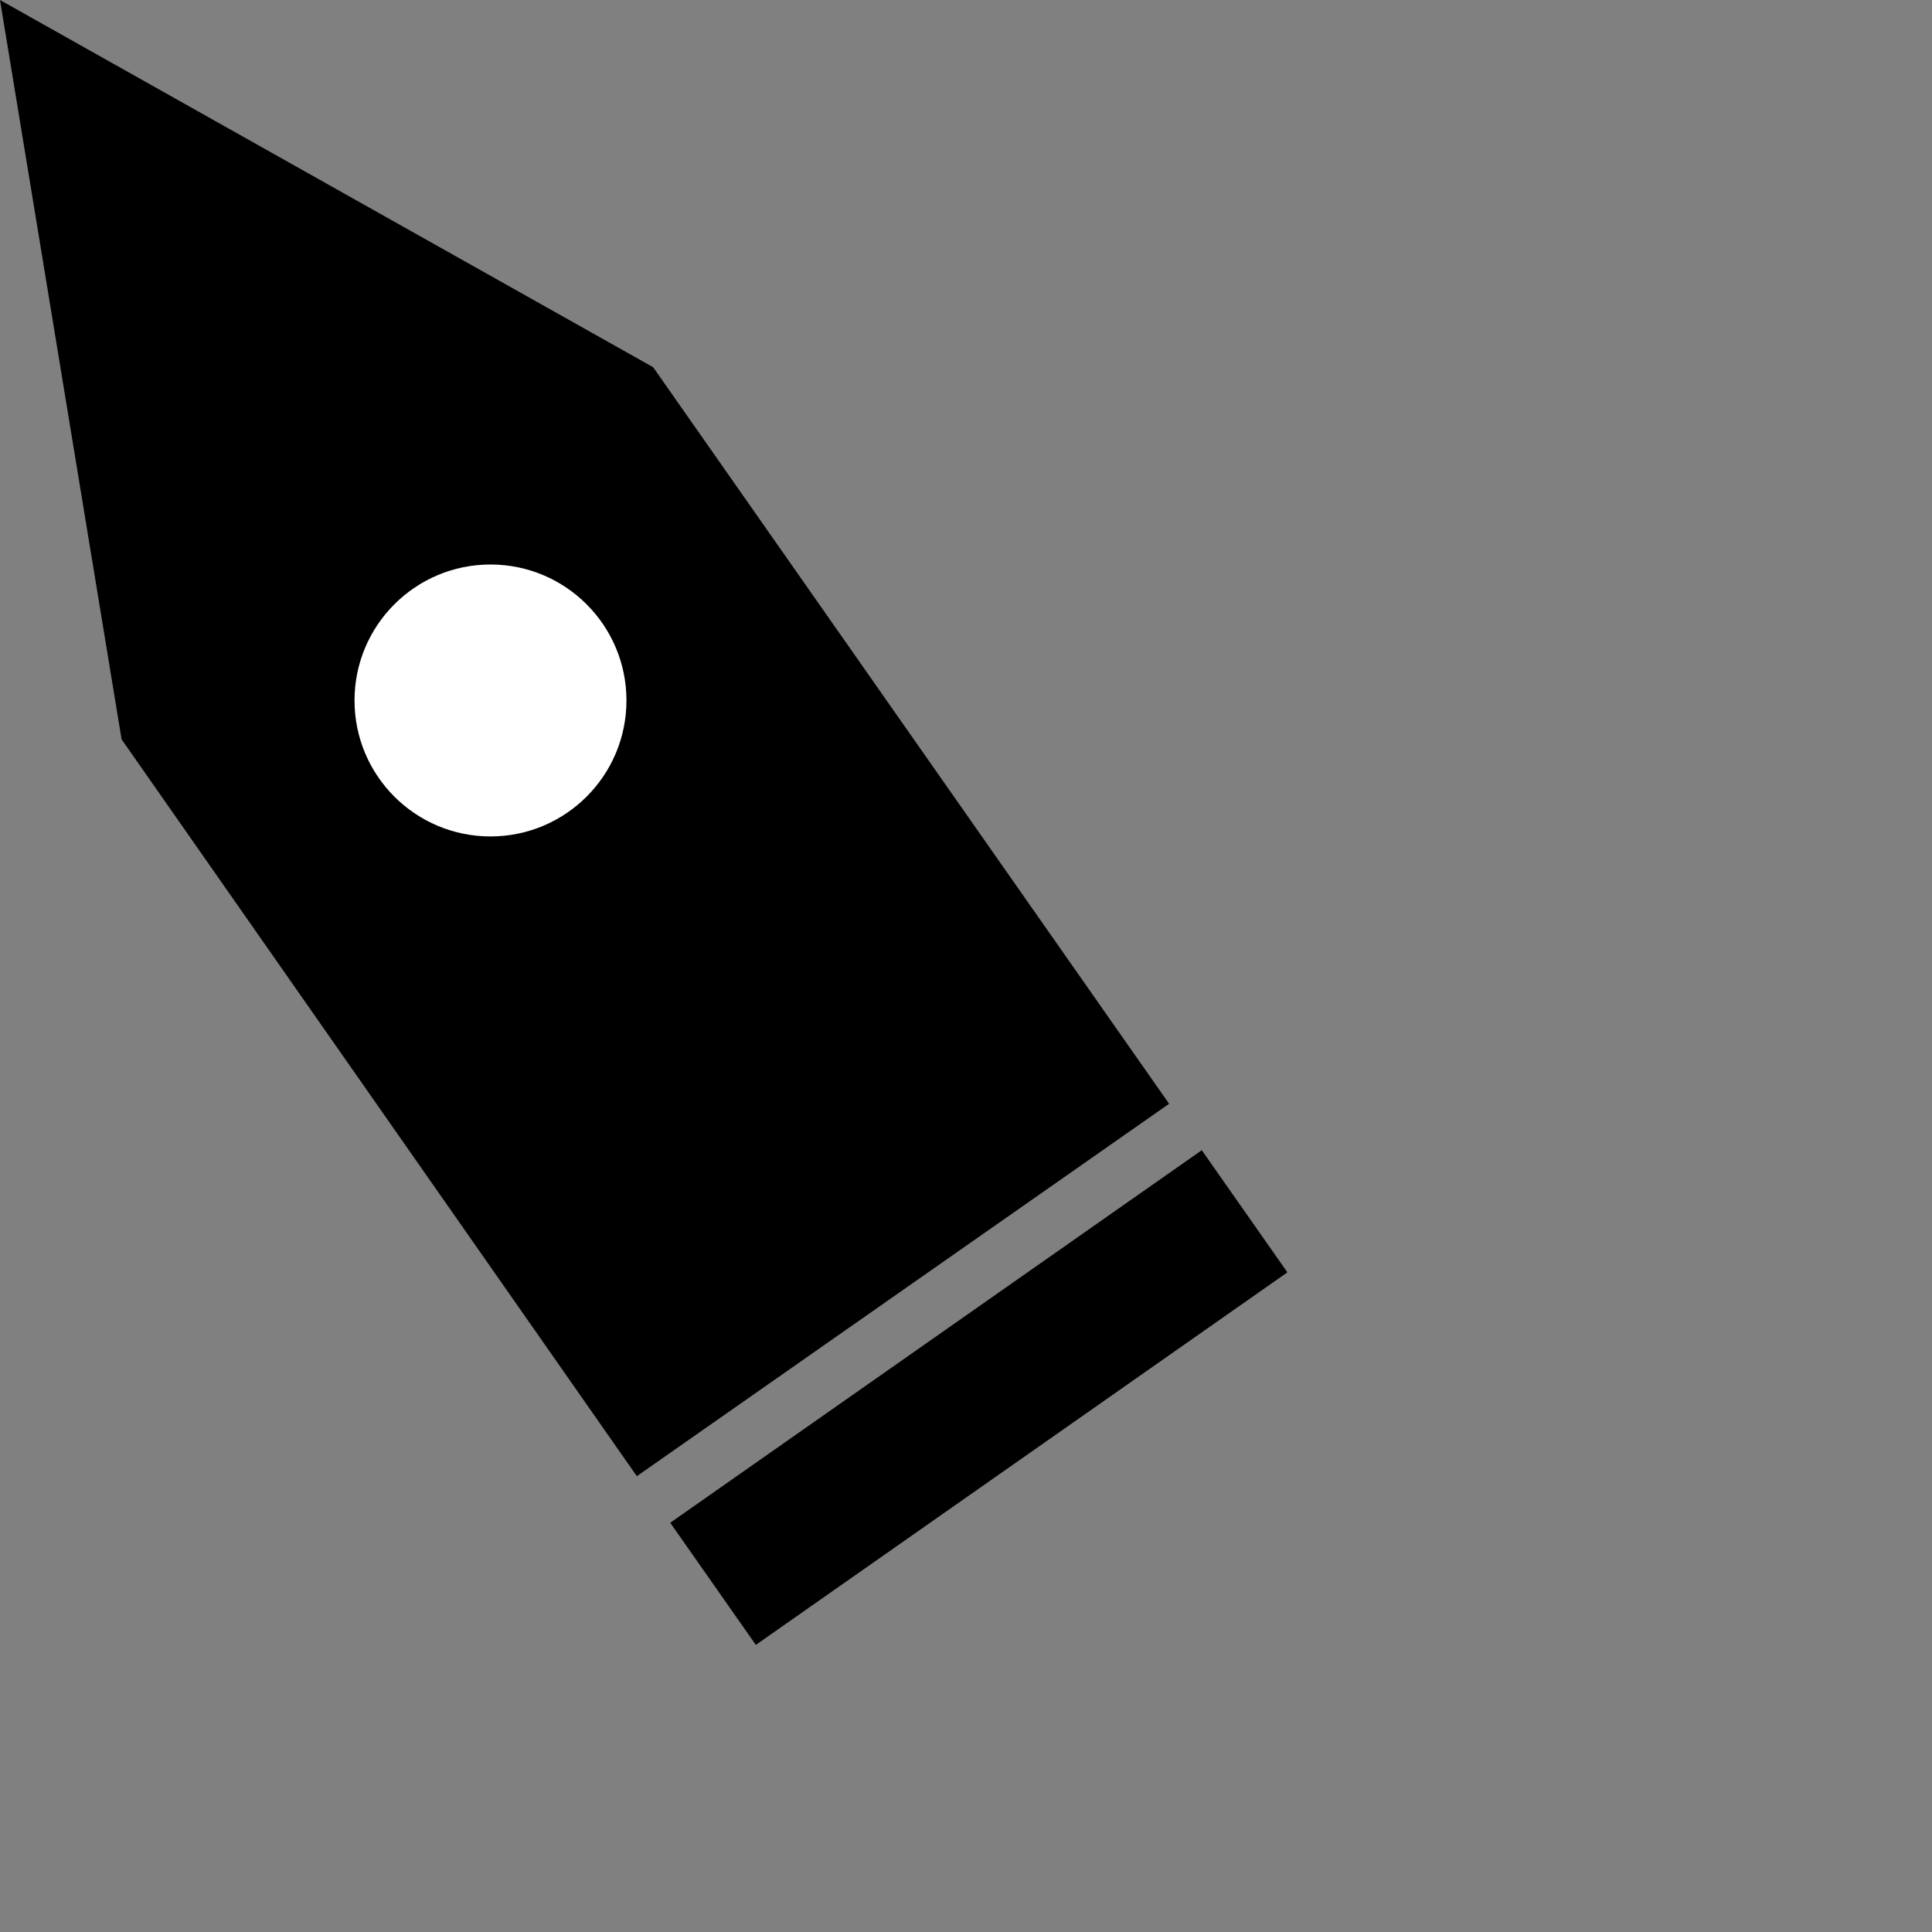 <?xml version="1.0" encoding="utf-8"?>
<!-- Generator: Adobe Illustrator 16.0.0, SVG Export Plug-In . SVG Version: 6.00 Build 0)  -->
<!DOCTYPE svg PUBLIC "-//W3C//DTD SVG 1.1//EN" "http://www.w3.org/Graphics/SVG/1.1/DTD/svg11.dtd">
<svg version="1.1" id="レイヤー_1" xmlns="http://www.w3.org/2000/svg" xmlns:xlink="http://www.w3.org/1999/xlink" x="0px"
	 y="0px" width="16px" height="16px" viewBox="0 0 16 16" enable-background="new 0 0 16 16" xml:space="preserve">
<rect x="0" y="0" width="16" height="16" fill="#808080" stroke="none"/>
<g>
	<rect x="5.416" y="10.958" transform="matrix(0.819 -0.574 0.574 0.819 -5.175 6.745)" width="5.375" height="1.235"/>
	<polygon points="9.682,9.141 5.274,12.225 1.007,6.123 0,0 5.409,3.041 	"/>
	<circle fill="#FFFFFF" cx="4.062" cy="5.801" r="1.126"/>
</g>
</svg>
